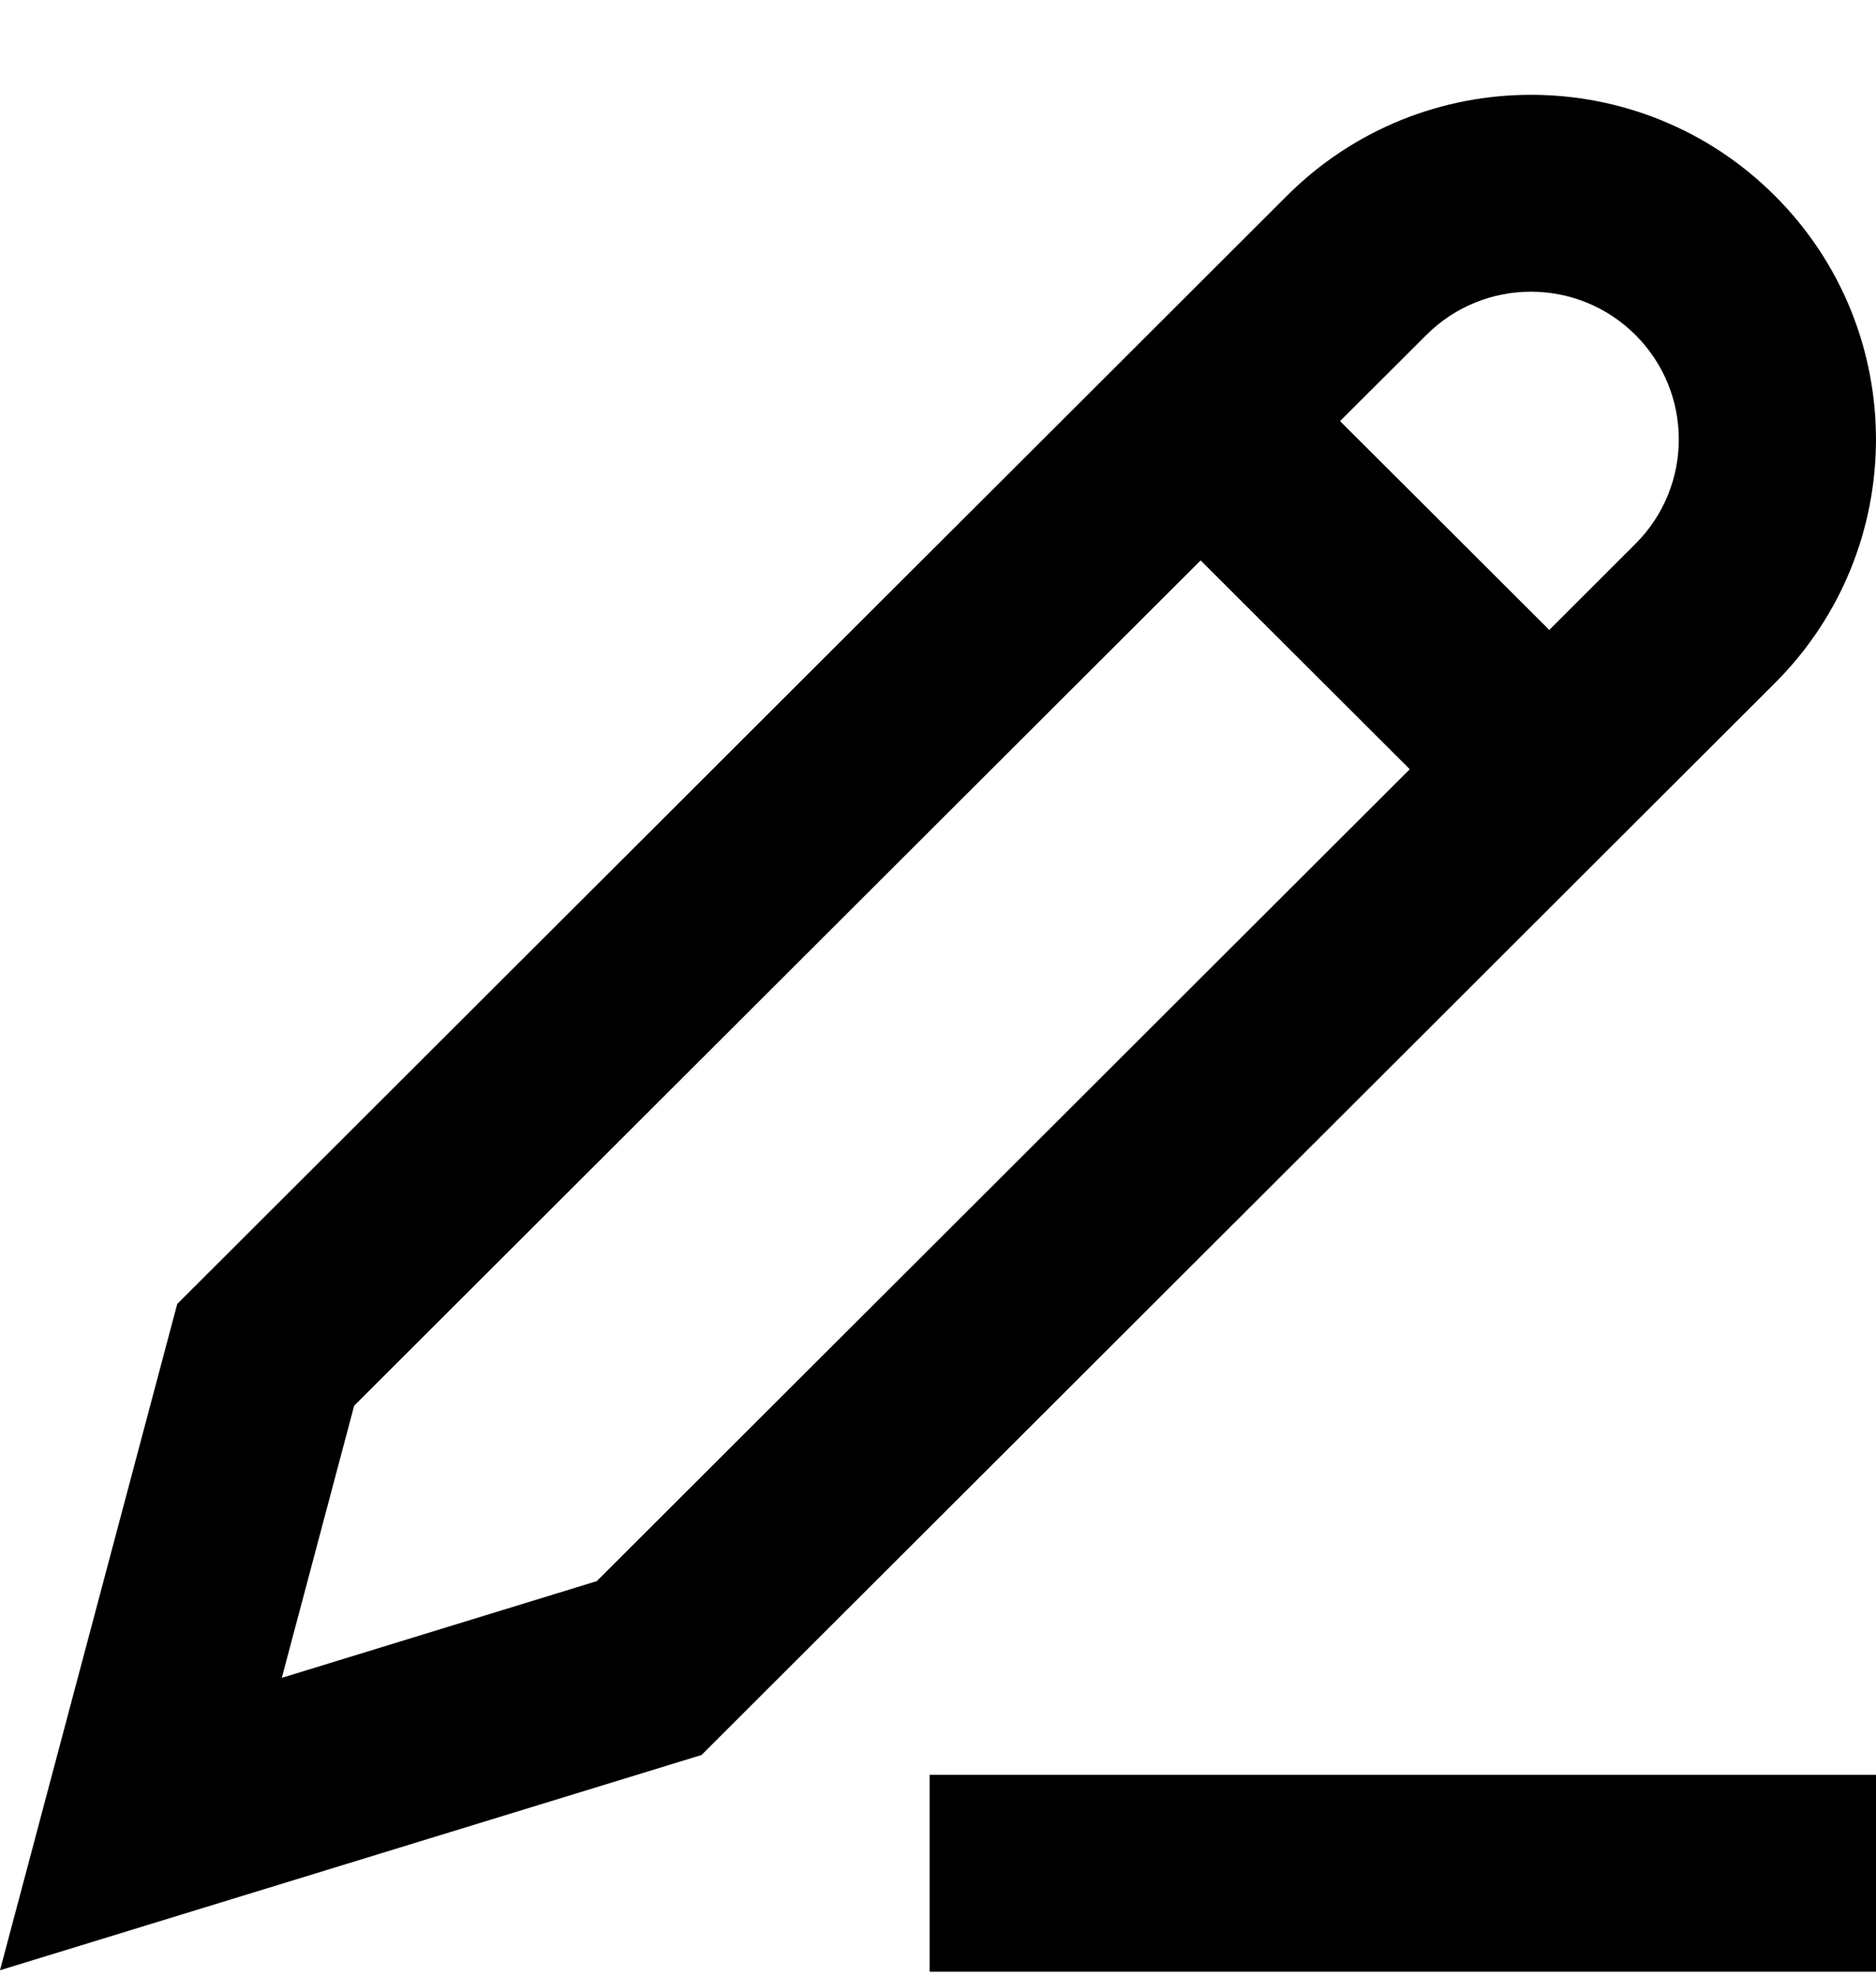 <svg viewBox="0 0 19 20" xmlns="http://www.w3.org/2000/svg"><path fill-rule="evenodd" clip-rule="evenodd" d="M13.034 1.982C14.399 0.619 16.612 0.619 17.976 1.982C19.341 3.344 19.341 5.552 17.976 6.915L7.105 17.766L0 19.945L1.795 13.2L13.034 1.982ZM16.564 3.391C15.979 2.807 15.031 2.807 14.446 3.391L13.572 4.263L15.691 6.377L16.564 5.505C17.149 4.921 17.149 3.975 16.564 3.391ZM3.587 14.23L12.16 5.673L14.278 7.787L6.044 16.006L2.854 16.985L3.587 14.23Z"/><path d="M9.415 19.96H19V17.967H9.415V19.96Z"/></svg>
